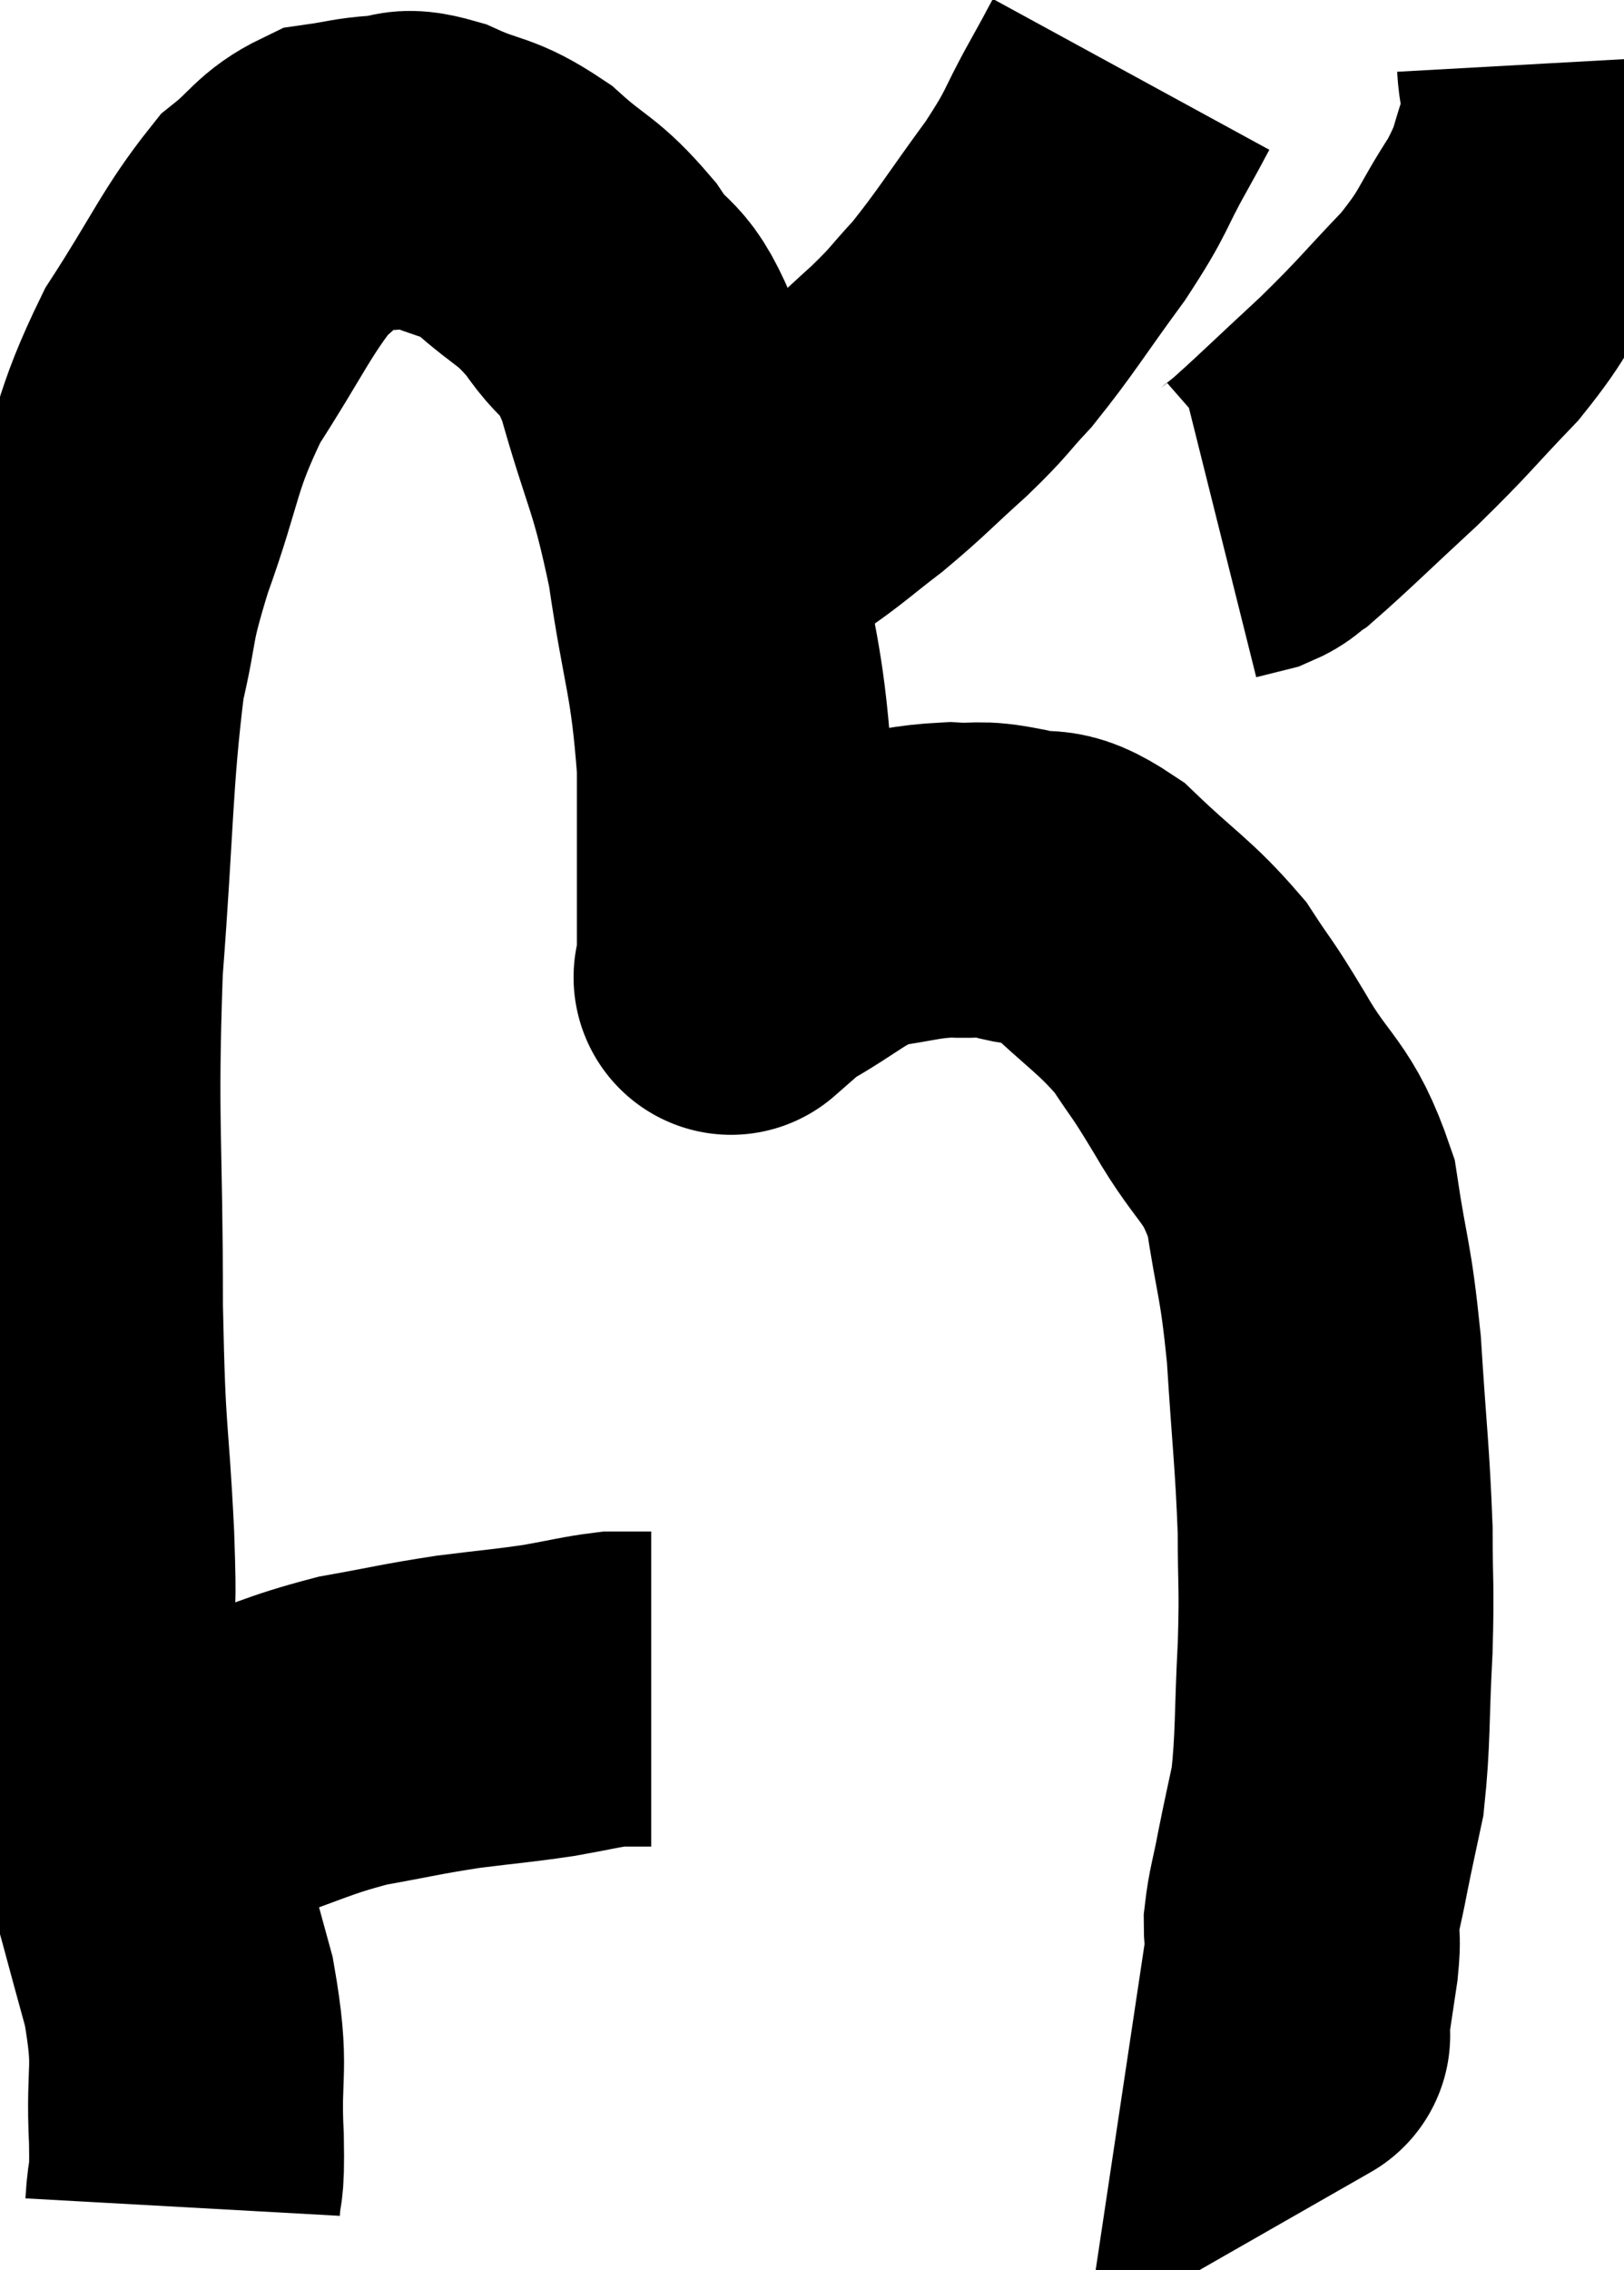 <svg xmlns="http://www.w3.org/2000/svg" viewBox="7.66 12.08 25.786 36.02" width="25.786" height="36.02"><path d="M 9.6 40.62 C 9.63 40.65, 9.24 40.785, 9.66 40.68 C 10.47 40.44, 10.38 40.485, 11.28 40.2 C 12.27 39.87, 12.345 39.78, 13.26 39.54 C 14.1 39.39, 14.16 39.36, 14.94 39.24 C 15.66 39.15, 15.765 39.15, 16.38 39.06 C 16.89 38.97, 17.04 38.925, 17.4 38.88 C 17.61 38.88, 17.67 38.88, 17.82 38.88 C 17.91 38.88, 17.955 38.88, 18 38.88 L 18 38.88" fill="none" stroke="black" stroke-width="5"></path><path d="M 10.56 47.1 C 10.59 46.56, 10.635 46.875, 10.62 46.02 C 10.56 44.85, 10.725 44.97, 10.5 43.68 C 10.11 42.27, 10.125 42.27, 9.72 40.86 C 9.3 39.45, 9.09 39.135, 8.88 38.04 C 8.88 37.26, 8.925 37.785, 8.88 36.48 C 8.79 34.65, 8.745 35.085, 8.7 32.82 C 8.7 30.12, 8.61 29.94, 8.7 27.42 C 8.88 25.08, 8.85 24.42, 9.06 22.74 C 9.3 21.72, 9.165 21.915, 9.54 20.7 C 10.05 19.29, 9.945 19.14, 10.56 17.88 C 11.28 16.77, 11.415 16.395, 12 15.66 C 12.45 15.3, 12.465 15.15, 12.9 14.94 C 13.32 14.88, 13.335 14.85, 13.74 14.82 C 14.13 14.82, 13.995 14.67, 14.52 14.82 C 15.18 15.12, 15.21 15, 15.84 15.42 C 16.44 15.96, 16.5 15.87, 17.04 16.5 C 17.52 17.22, 17.55 16.83, 18 17.94 C 18.42 19.44, 18.51 19.365, 18.84 20.94 C 19.08 22.59, 19.2 22.635, 19.32 24.24 C 19.32 25.8, 19.32 26.535, 19.32 27.36 C 19.32 27.45, 19.32 27.495, 19.32 27.54 C 19.32 27.54, 19.32 27.54, 19.32 27.54 C 19.32 27.54, 19.2 27.645, 19.32 27.54 C 19.56 27.33, 19.275 27.45, 19.8 27.12 C 20.61 26.67, 20.685 26.49, 21.42 26.22 C 22.08 26.13, 22.17 26.07, 22.74 26.04 C 23.22 26.07, 23.16 25.995, 23.7 26.1 C 24.3 26.28, 24.225 26.01, 24.9 26.46 C 25.65 27.18, 25.83 27.24, 26.4 27.9 C 26.79 28.5, 26.7 28.305, 27.18 29.1 C 27.75 30.09, 27.945 29.985, 28.32 31.08 C 28.5 32.28, 28.545 32.16, 28.68 33.48 C 28.77 34.92, 28.815 35.175, 28.86 36.36 C 28.86 37.29, 28.89 37.185, 28.86 38.22 C 28.8 39.36, 28.83 39.645, 28.74 40.5 C 28.62 41.07, 28.605 41.115, 28.5 41.64 C 28.41 42.12, 28.365 42.21, 28.32 42.6 C 28.32 42.9, 28.365 42.75, 28.32 43.2 C 28.23 43.8, 28.185 44.1, 28.14 44.4 C 28.14 44.4, 28.245 44.34, 28.14 44.4 L 27.72 44.64" fill="none" stroke="black" stroke-width="5"></path><path d="M 25.62 13.26 C 25.44 13.59, 25.56 13.38, 25.26 13.92 C 24.84 14.67, 24.96 14.595, 24.42 15.42 C 23.76 16.32, 23.64 16.545, 23.1 17.22 C 22.68 17.67, 22.77 17.625, 22.26 18.12 C 21.66 18.66, 21.615 18.735, 21.06 19.2 C 20.55 19.59, 20.49 19.665, 20.04 19.98 C 19.65 20.22, 19.545 20.28, 19.26 20.46 C 19.08 20.58, 19.035 20.61, 18.9 20.7 L 18.72 20.82" fill="none" stroke="black" stroke-width="5"></path><path d="M 32.34 13.08 C 32.37 13.62, 32.52 13.545, 32.4 14.16 C 32.13 14.85, 32.25 14.805, 31.86 15.54 C 31.35 16.32, 31.455 16.335, 30.84 17.1 C 30.12 17.85, 30.15 17.865, 29.4 18.6 C 28.62 19.32, 28.32 19.62, 27.84 20.04 C 27.66 20.16, 27.69 20.19, 27.48 20.28 L 27 20.4" fill="none" stroke="black" stroke-width="5"></path></svg>